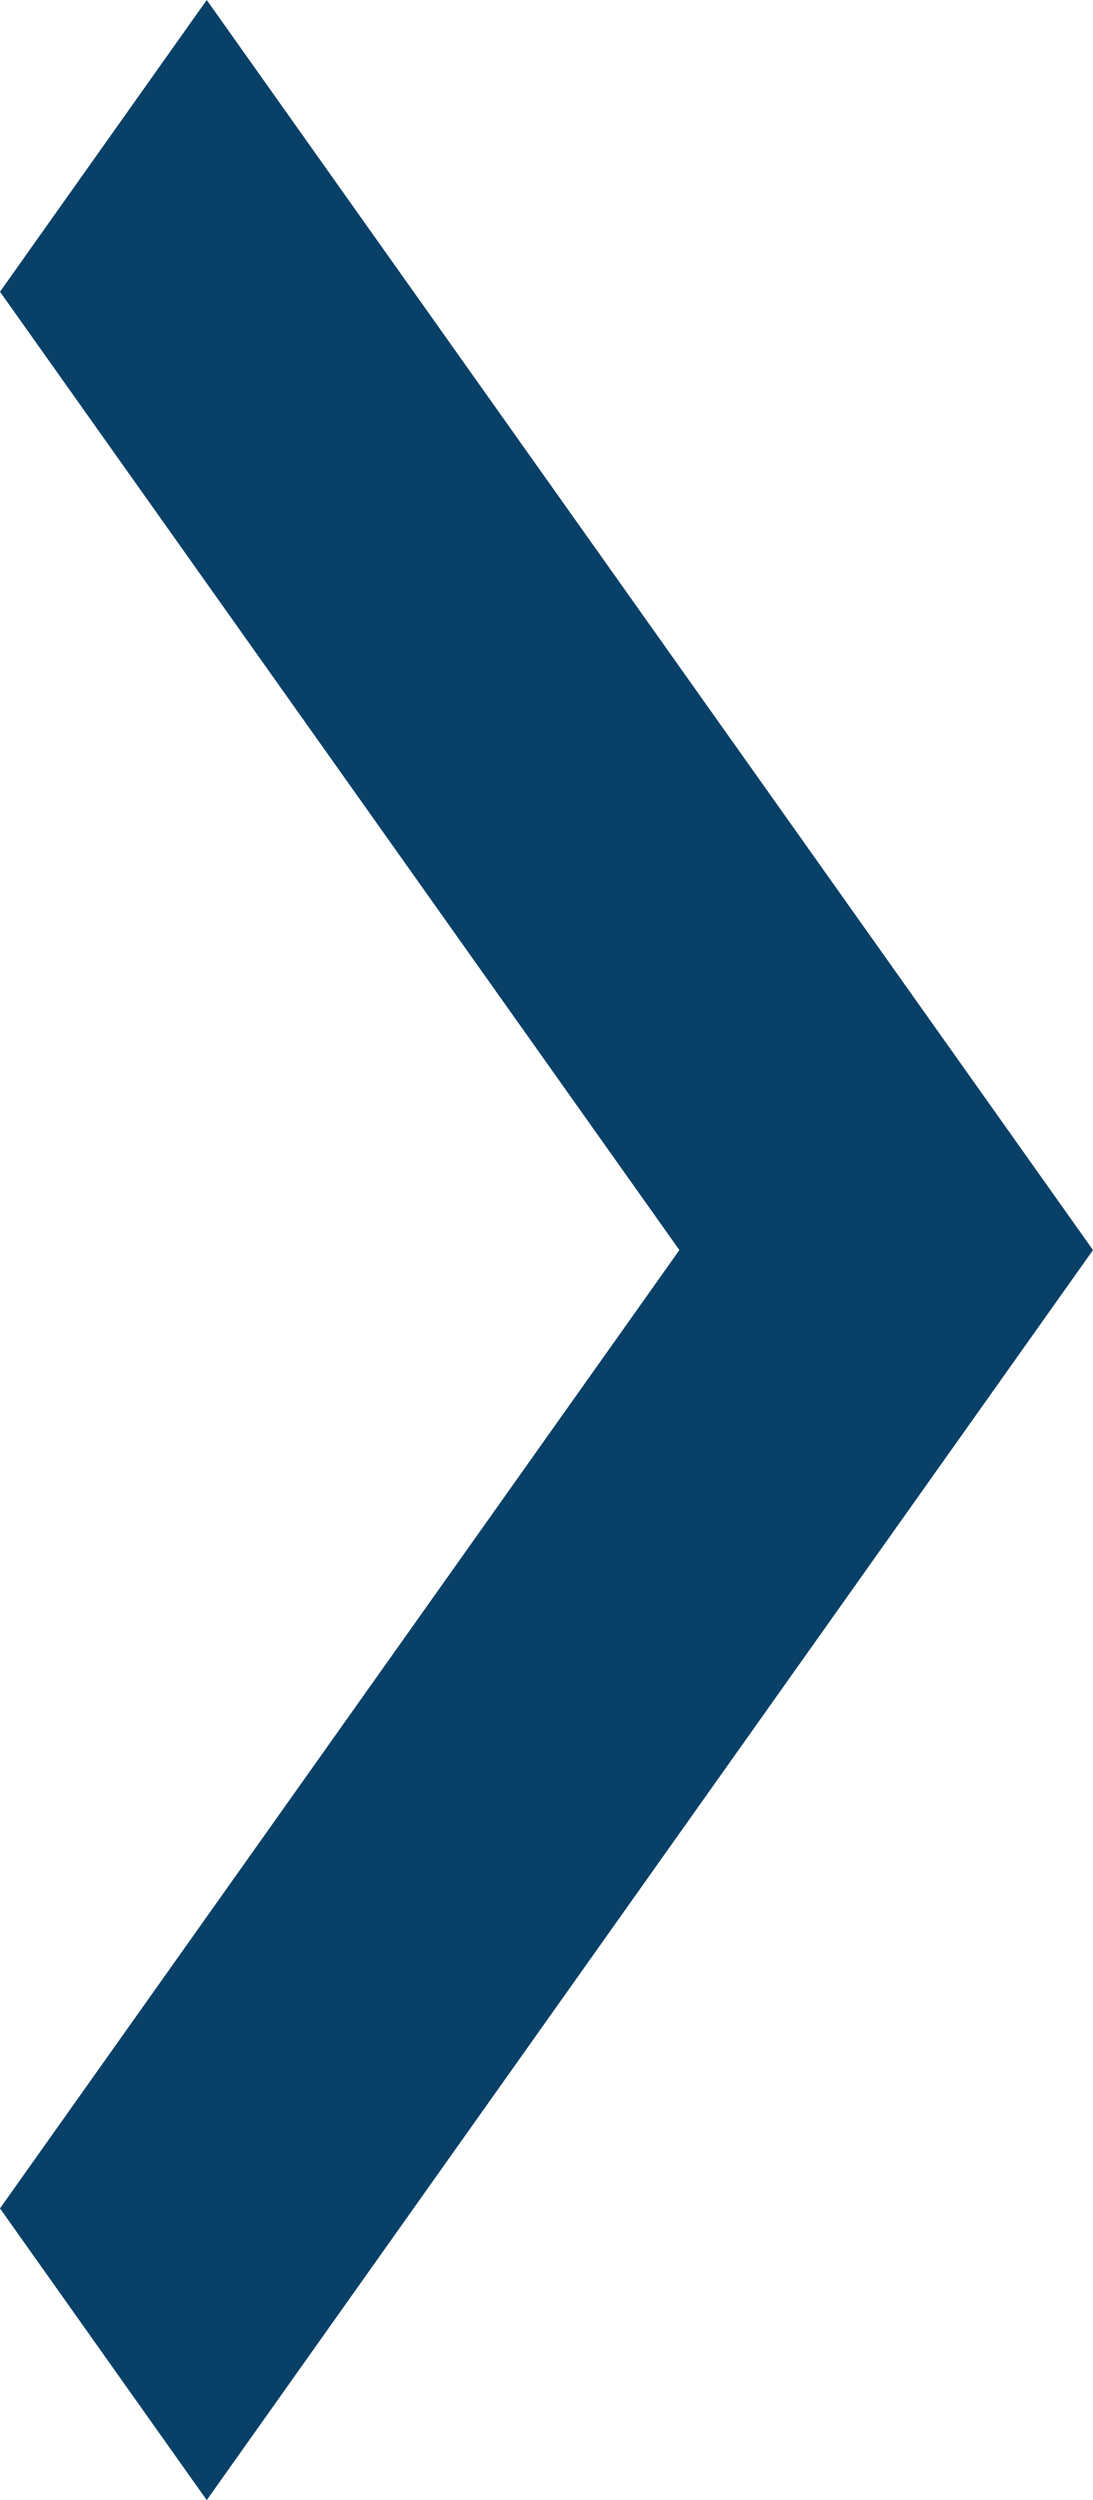 <svg width="7" height="16" viewBox="0 0 7 16" fill="none" xmlns="http://www.w3.org/2000/svg">
<path fill-rule="evenodd" clip-rule="evenodd" d="M-4.69345e-07 1.867L4.351 8L-6.1989e-08 14.133L1.324 16L7 8L1.324 -5.53034e-07L-4.69345e-07 1.867Z" fill="#094067"/>
</svg>